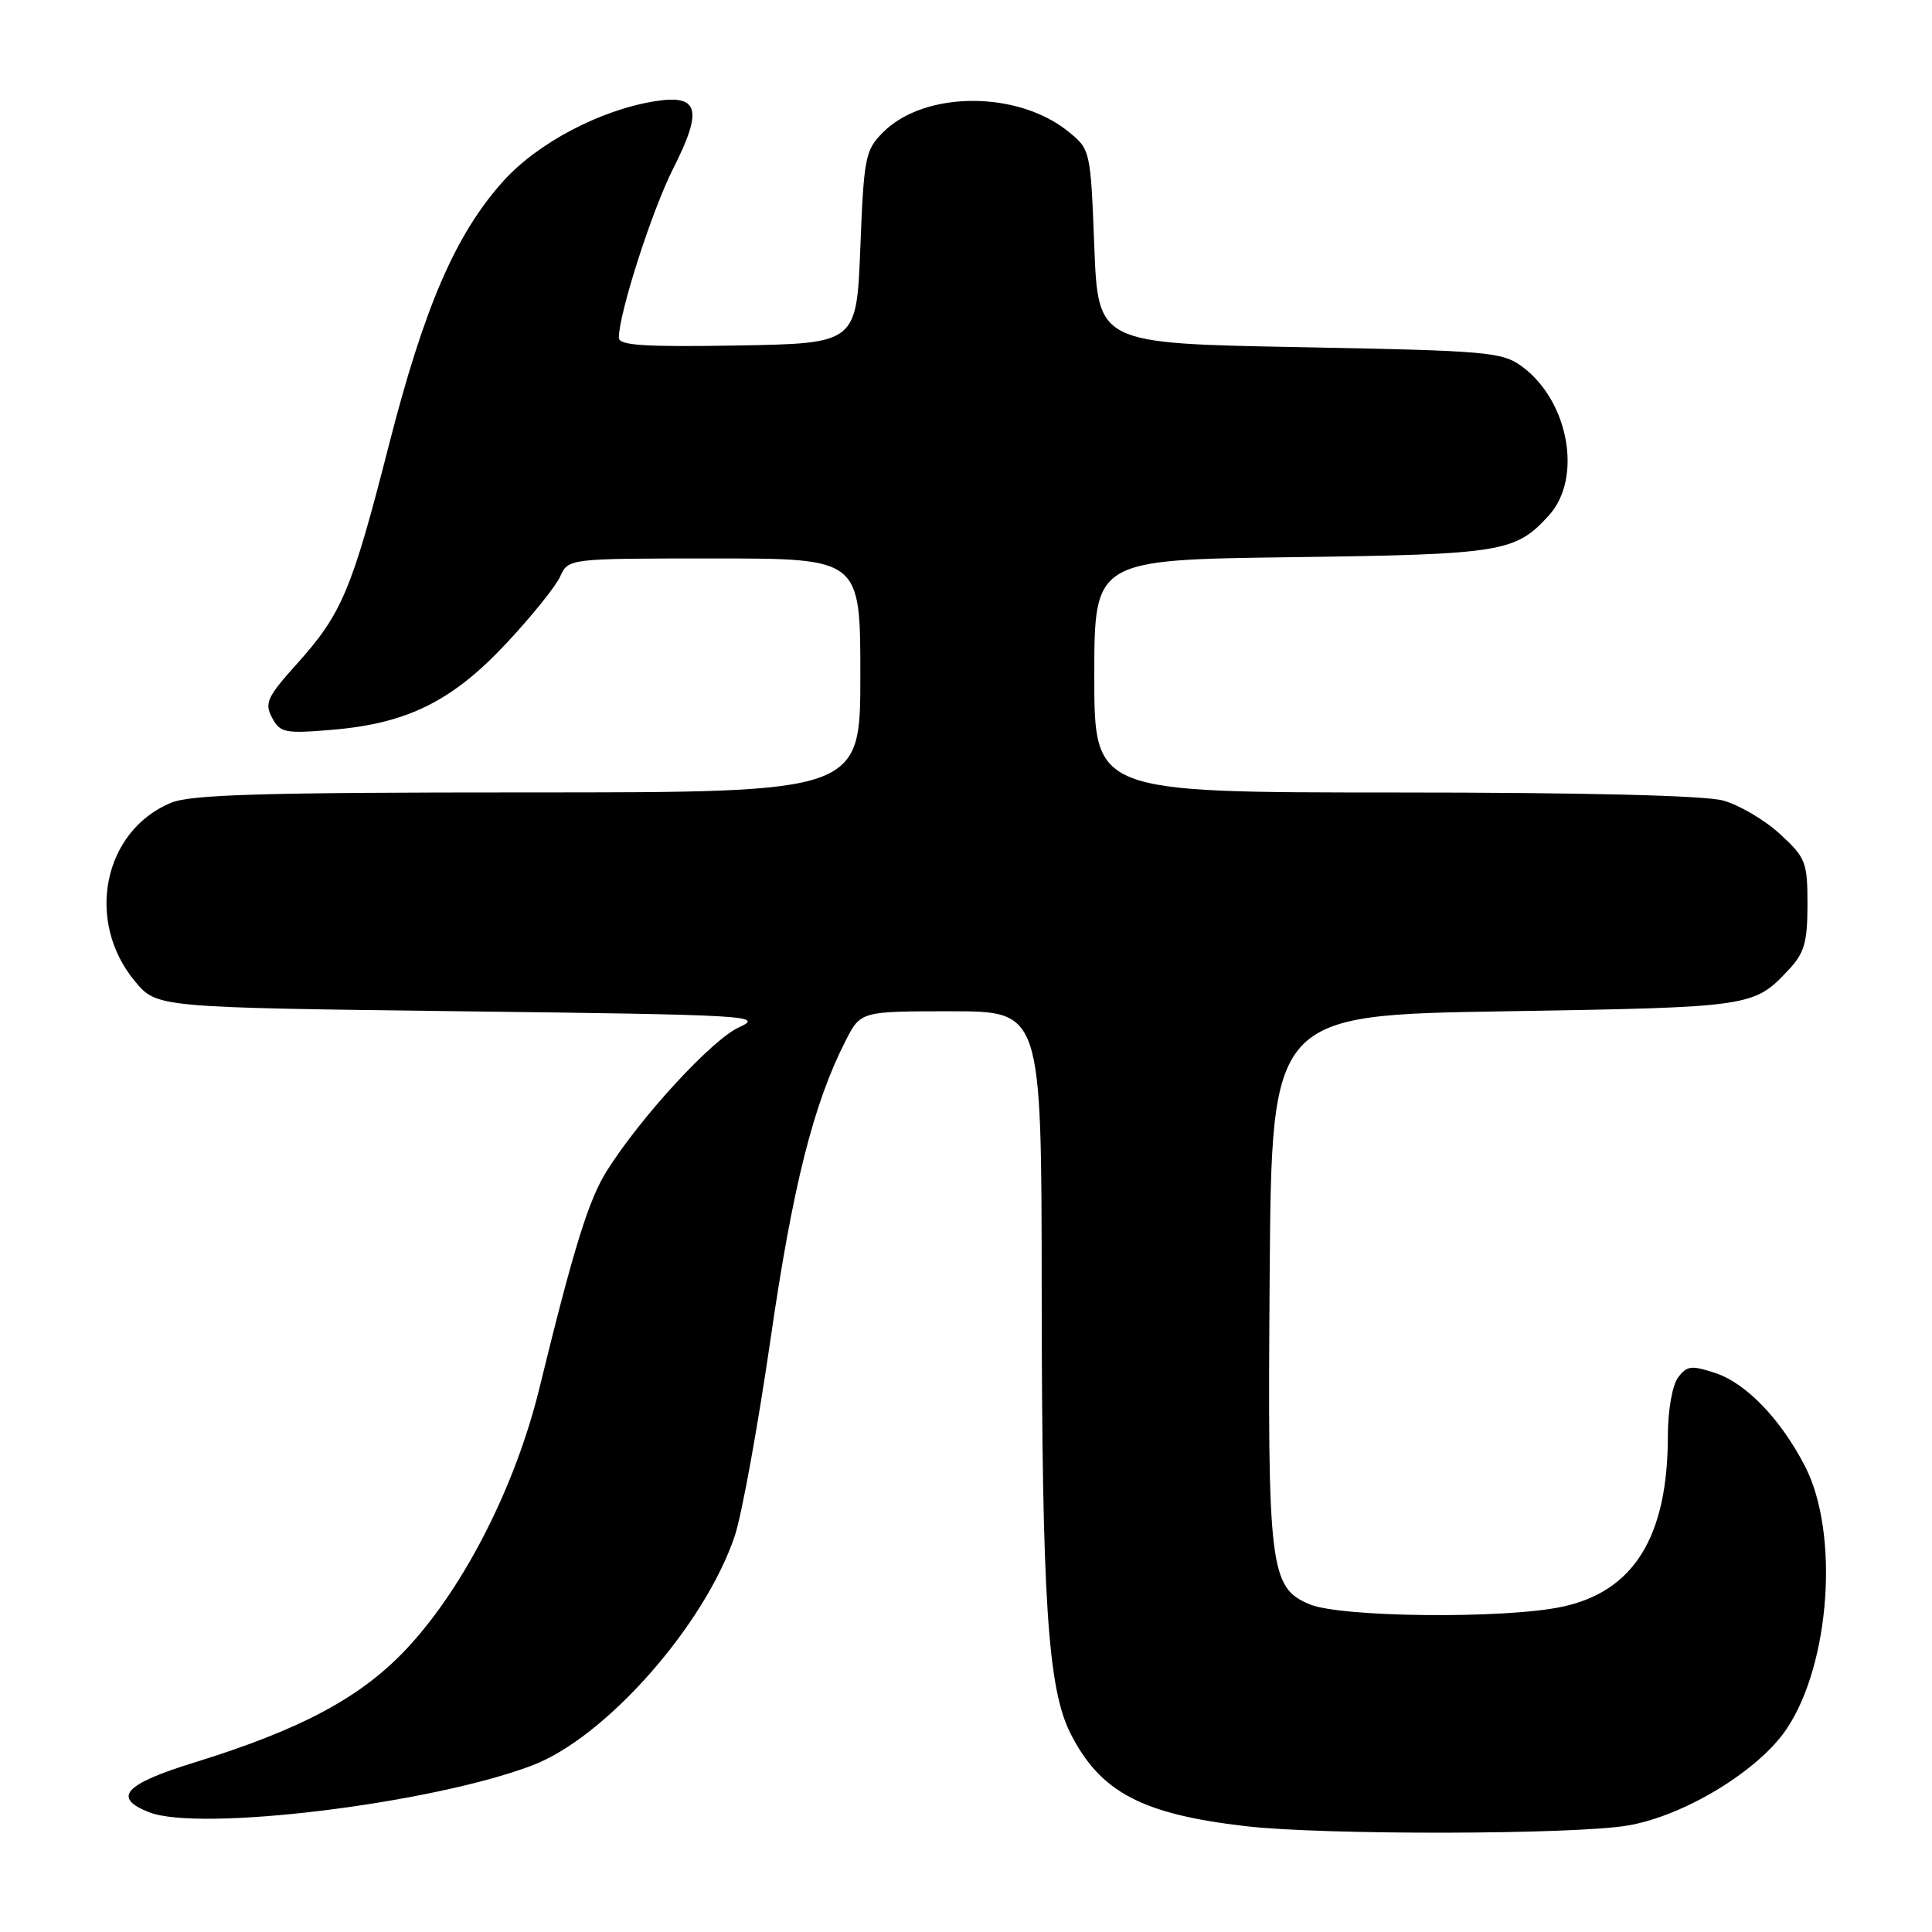 <?xml version="1.0" encoding="UTF-8" standalone="no"?>
<!DOCTYPE svg PUBLIC "-//W3C//DTD SVG 1.1//EN" "http://www.w3.org/Graphics/SVG/1.1/DTD/svg11.dtd" >
<svg xmlns="http://www.w3.org/2000/svg" xmlns:xlink="http://www.w3.org/1999/xlink" version="1.1" viewBox="0 0 256 256">
 <g >
 <path fill="currentColor"
d=" M 215.75 241.88 C 223.25 240.58 233.08 234.58 236.76 229.06 C 242.53 220.41 243.73 203.12 239.17 194.28 C 235.94 188.03 231.37 183.28 227.28 181.93 C 224.10 180.88 223.51 180.96 222.33 182.56 C 221.58 183.59 221.00 186.94 221.00 190.25 C 221.00 203.60 216.51 210.87 207.01 212.90 C 199.43 214.53 177.70 214.32 173.53 212.58 C 168.25 210.37 167.94 207.79 168.24 168.84 C 168.50 134.50 168.50 134.50 199.50 134.00 C 232.12 133.47 232.39 133.43 237.00 128.51 C 239.09 126.28 239.50 124.86 239.50 119.84 C 239.50 114.22 239.27 113.64 235.84 110.50 C 233.83 108.65 230.46 106.67 228.34 106.08 C 225.92 105.40 209.84 105.01 184.75 105.01 C 145.00 105.00 145.00 105.00 145.00 89.59 C 145.00 74.17 145.00 74.17 171.25 73.83 C 199.06 73.46 200.81 73.18 205.25 68.28 C 209.72 63.34 207.87 53.12 201.68 48.57 C 199.04 46.63 197.16 46.47 172.18 46.00 C 145.50 45.50 145.50 45.50 145.00 32.65 C 144.50 19.83 144.49 19.80 141.50 17.39 C 134.77 11.98 122.51 12.04 117.03 17.51 C 114.65 19.88 114.47 20.81 114.00 32.77 C 113.50 45.50 113.50 45.50 97.75 45.78 C 85.38 45.99 82.00 45.77 82.00 44.76 C 82.00 41.54 86.37 27.93 89.19 22.36 C 93.17 14.49 92.62 12.48 86.75 13.42 C 79.52 14.58 71.23 18.95 66.68 24.01 C 60.38 31.02 56.23 40.60 51.52 59.02 C 46.61 78.23 45.31 81.33 39.31 88.00 C 35.40 92.35 35.02 93.17 36.05 95.10 C 37.12 97.10 37.76 97.23 44.02 96.70 C 53.96 95.87 59.92 92.91 67.08 85.26 C 70.42 81.69 73.64 77.70 74.23 76.38 C 75.32 74.00 75.32 74.00 94.66 74.00 C 114.00 74.00 114.00 74.00 114.00 89.50 C 114.00 105.00 114.00 105.00 69.97 105.00 C 34.81 105.00 25.27 105.28 22.64 106.38 C 13.66 110.13 11.26 122.10 17.90 130.05 C 20.78 133.50 20.78 133.50 61.14 134.00 C 99.47 134.47 101.32 134.58 97.91 136.13 C 94.34 137.76 84.96 147.94 80.43 155.11 C 78.00 158.96 76.03 165.30 71.47 183.96 C 68.31 196.87 61.62 210.07 54.12 218.21 C 48.03 224.82 40.08 229.11 25.75 233.54 C 16.48 236.40 14.84 238.20 19.75 240.13 C 26.42 242.76 57.09 239.02 70.49 233.94 C 80.23 230.26 93.37 215.38 97.36 203.52 C 98.28 200.78 100.41 189.08 102.09 177.52 C 105.03 157.19 107.78 146.27 112.04 137.92 C 114.04 134.00 114.04 134.00 126.02 134.00 C 138.00 134.00 138.00 134.00 138.03 170.75 C 138.06 212.01 138.82 223.77 141.87 229.74 C 145.81 237.47 151.29 240.37 165.00 241.97 C 175.24 243.18 208.68 243.11 215.75 241.88 Z "/>
</g>
</svg>